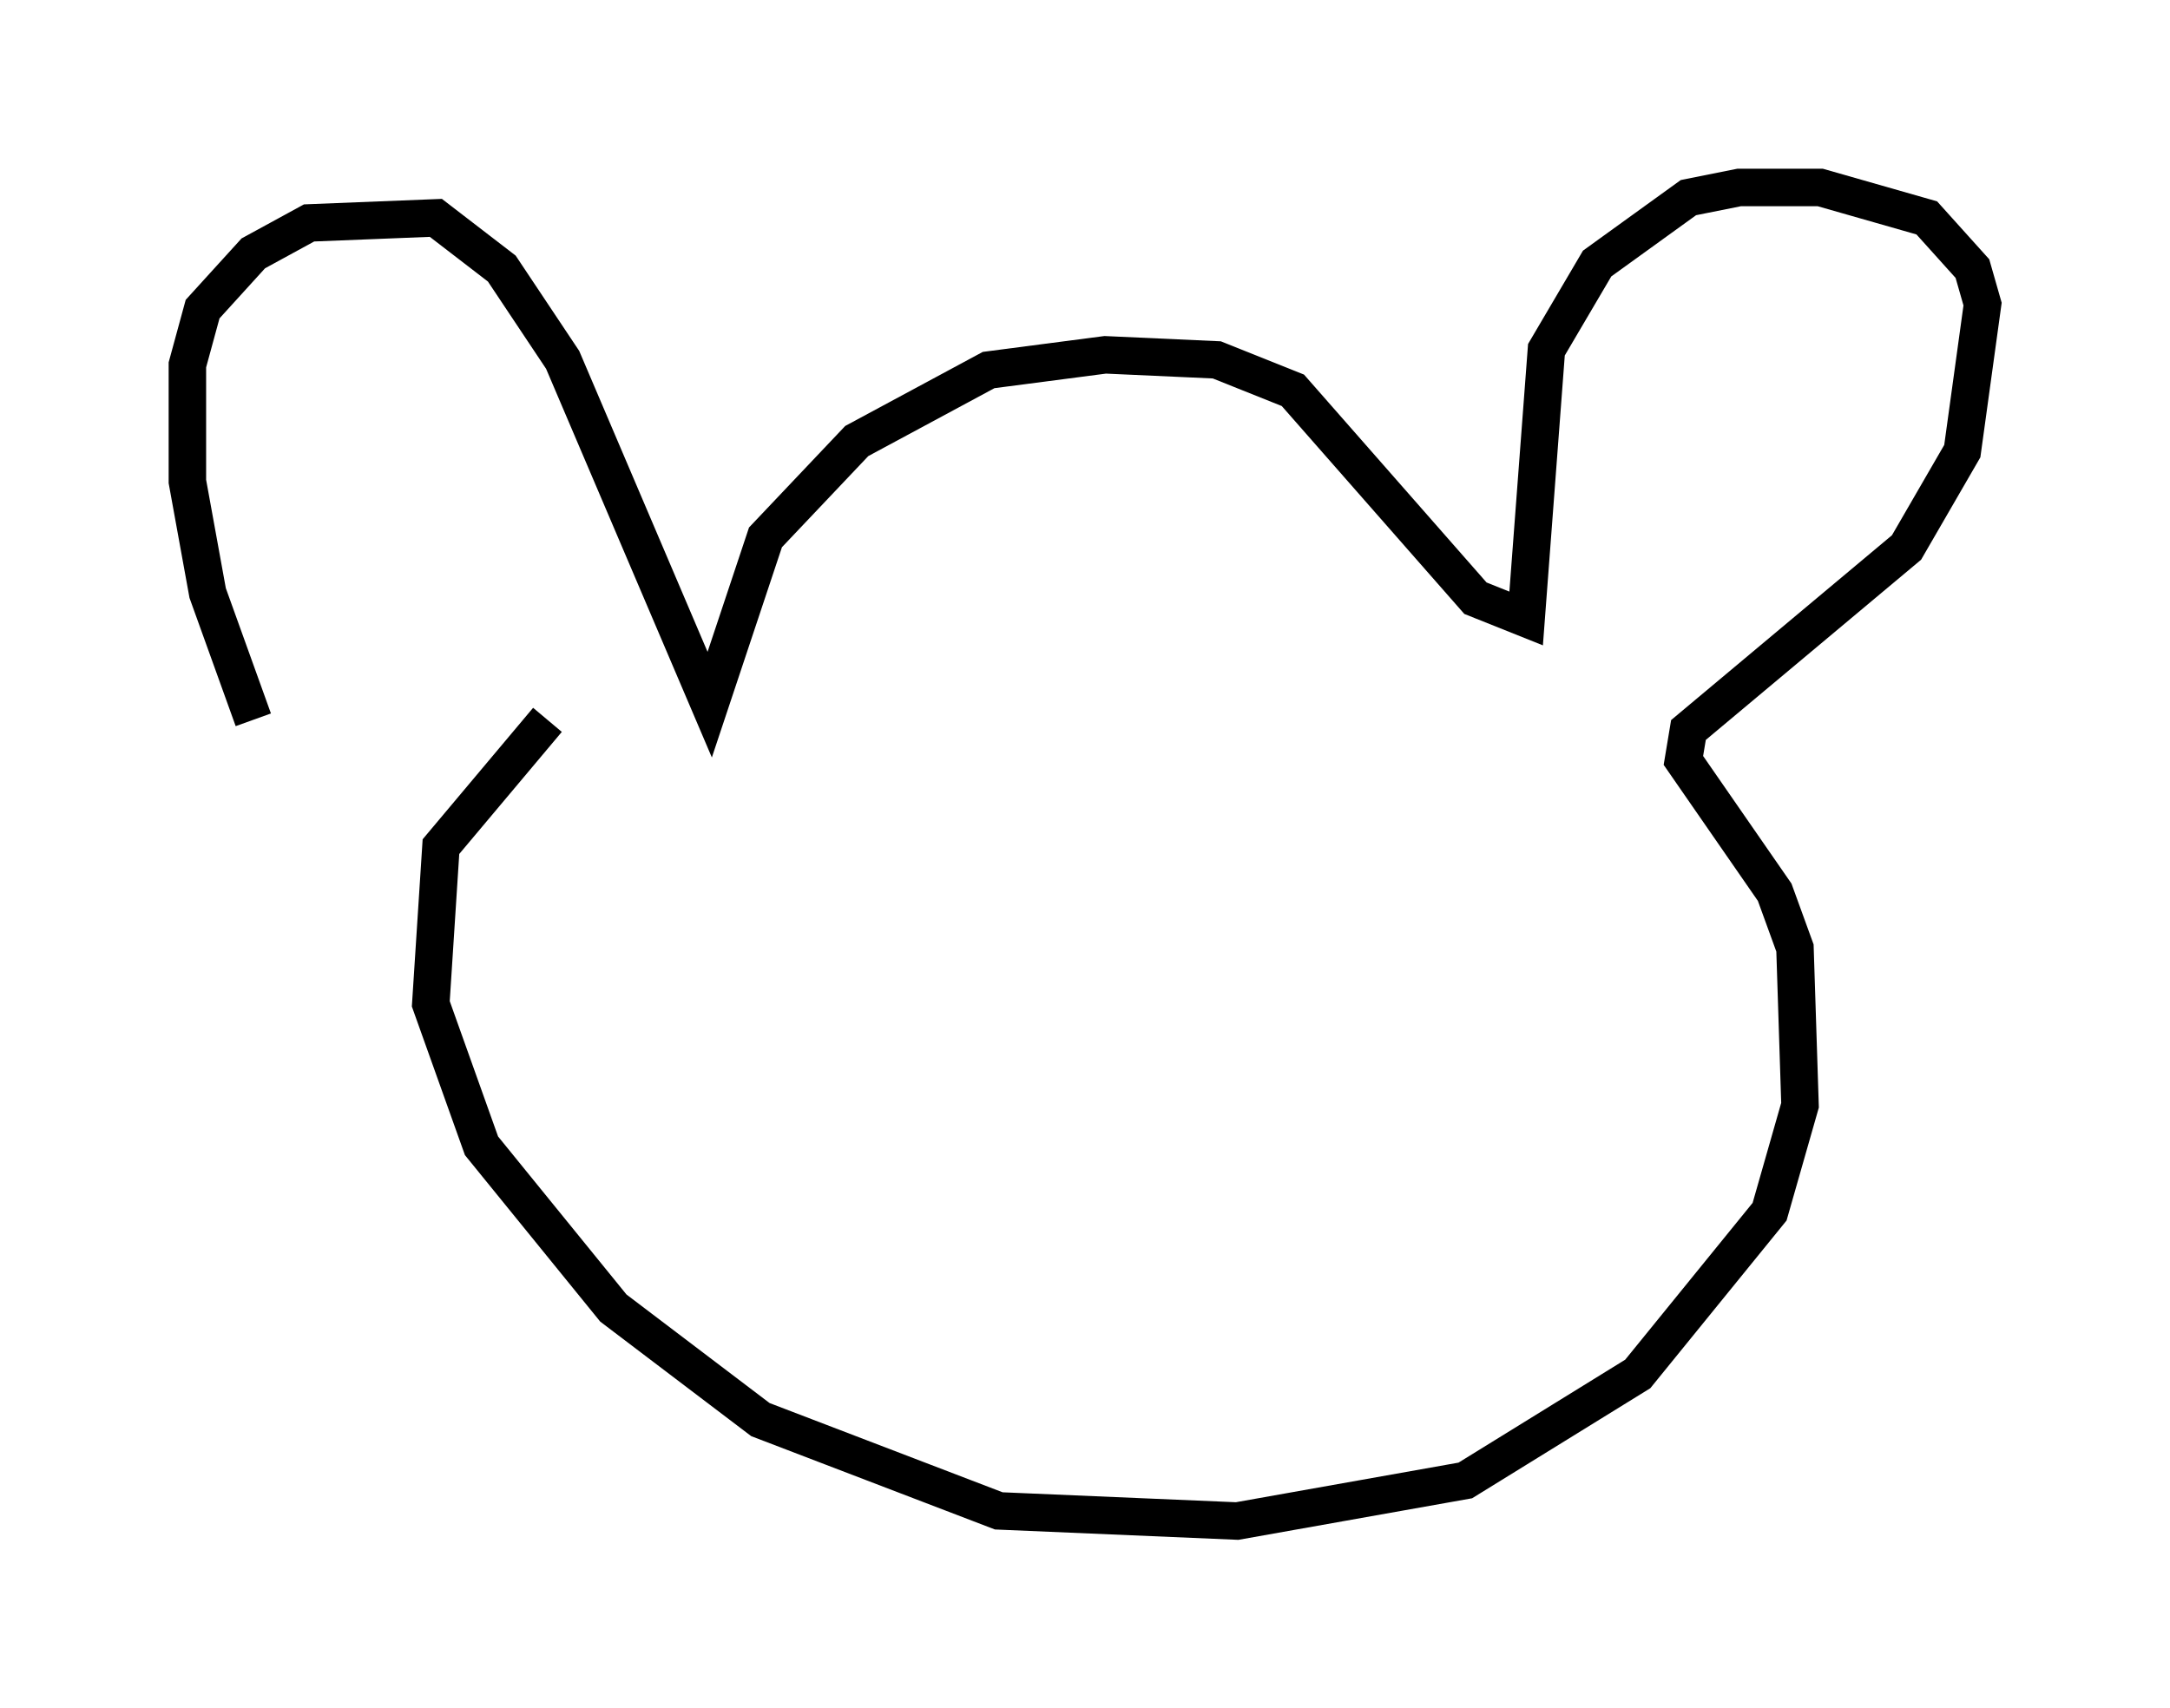 <?xml version="1.0" encoding="utf-8" ?>
<svg baseProfile="full" height="45.588" version="1.1" width="57.902" xmlns="http://www.w3.org/2000/svg" xmlns:ev="http://www.w3.org/2001/xml-events" xmlns:xlink="http://www.w3.org/1999/xlink"><defs /><rect fill="white" height="45.588" width="57.902" x="0" y="0" /><path d="M9.736, 21.103 m-2.977, -1.894 l-1.218, -3.383 -0.541, -2.977 l0.0, -3.112 0.406, -1.488 l1.353, -1.488 1.488, -0.812 l3.383, -0.135 1.759, 1.353 l1.624, 2.436 3.924, 9.202 l1.488, -4.465 2.436, -2.571 l3.518, -1.894 3.112, -0.406 l2.977, 0.135 2.03, 0.812 l4.871, 5.548 1.353, 0.541 l0.541, -7.172 1.353, -2.3 l2.436, -1.759 1.353, -0.271 l2.165, 0.0 2.842, 0.812 l1.218, 1.353 0.271, 0.947 l-0.541, 3.924 -1.488, 2.571 l-5.819, 4.871 -0.135, 0.812 l2.436, 3.518 0.541, 1.488 l0.135, 4.195 -0.812, 2.842 l-3.518, 4.33 -4.601, 2.842 l-6.089, 1.083 -6.36, -0.271 l-6.36, -2.436 -3.924, -2.977 l-3.518, -4.33 -1.353, -3.789 l0.271, -4.195 2.842, -3.383 " fill="none" stroke="black" stroke-width="1" /></svg>